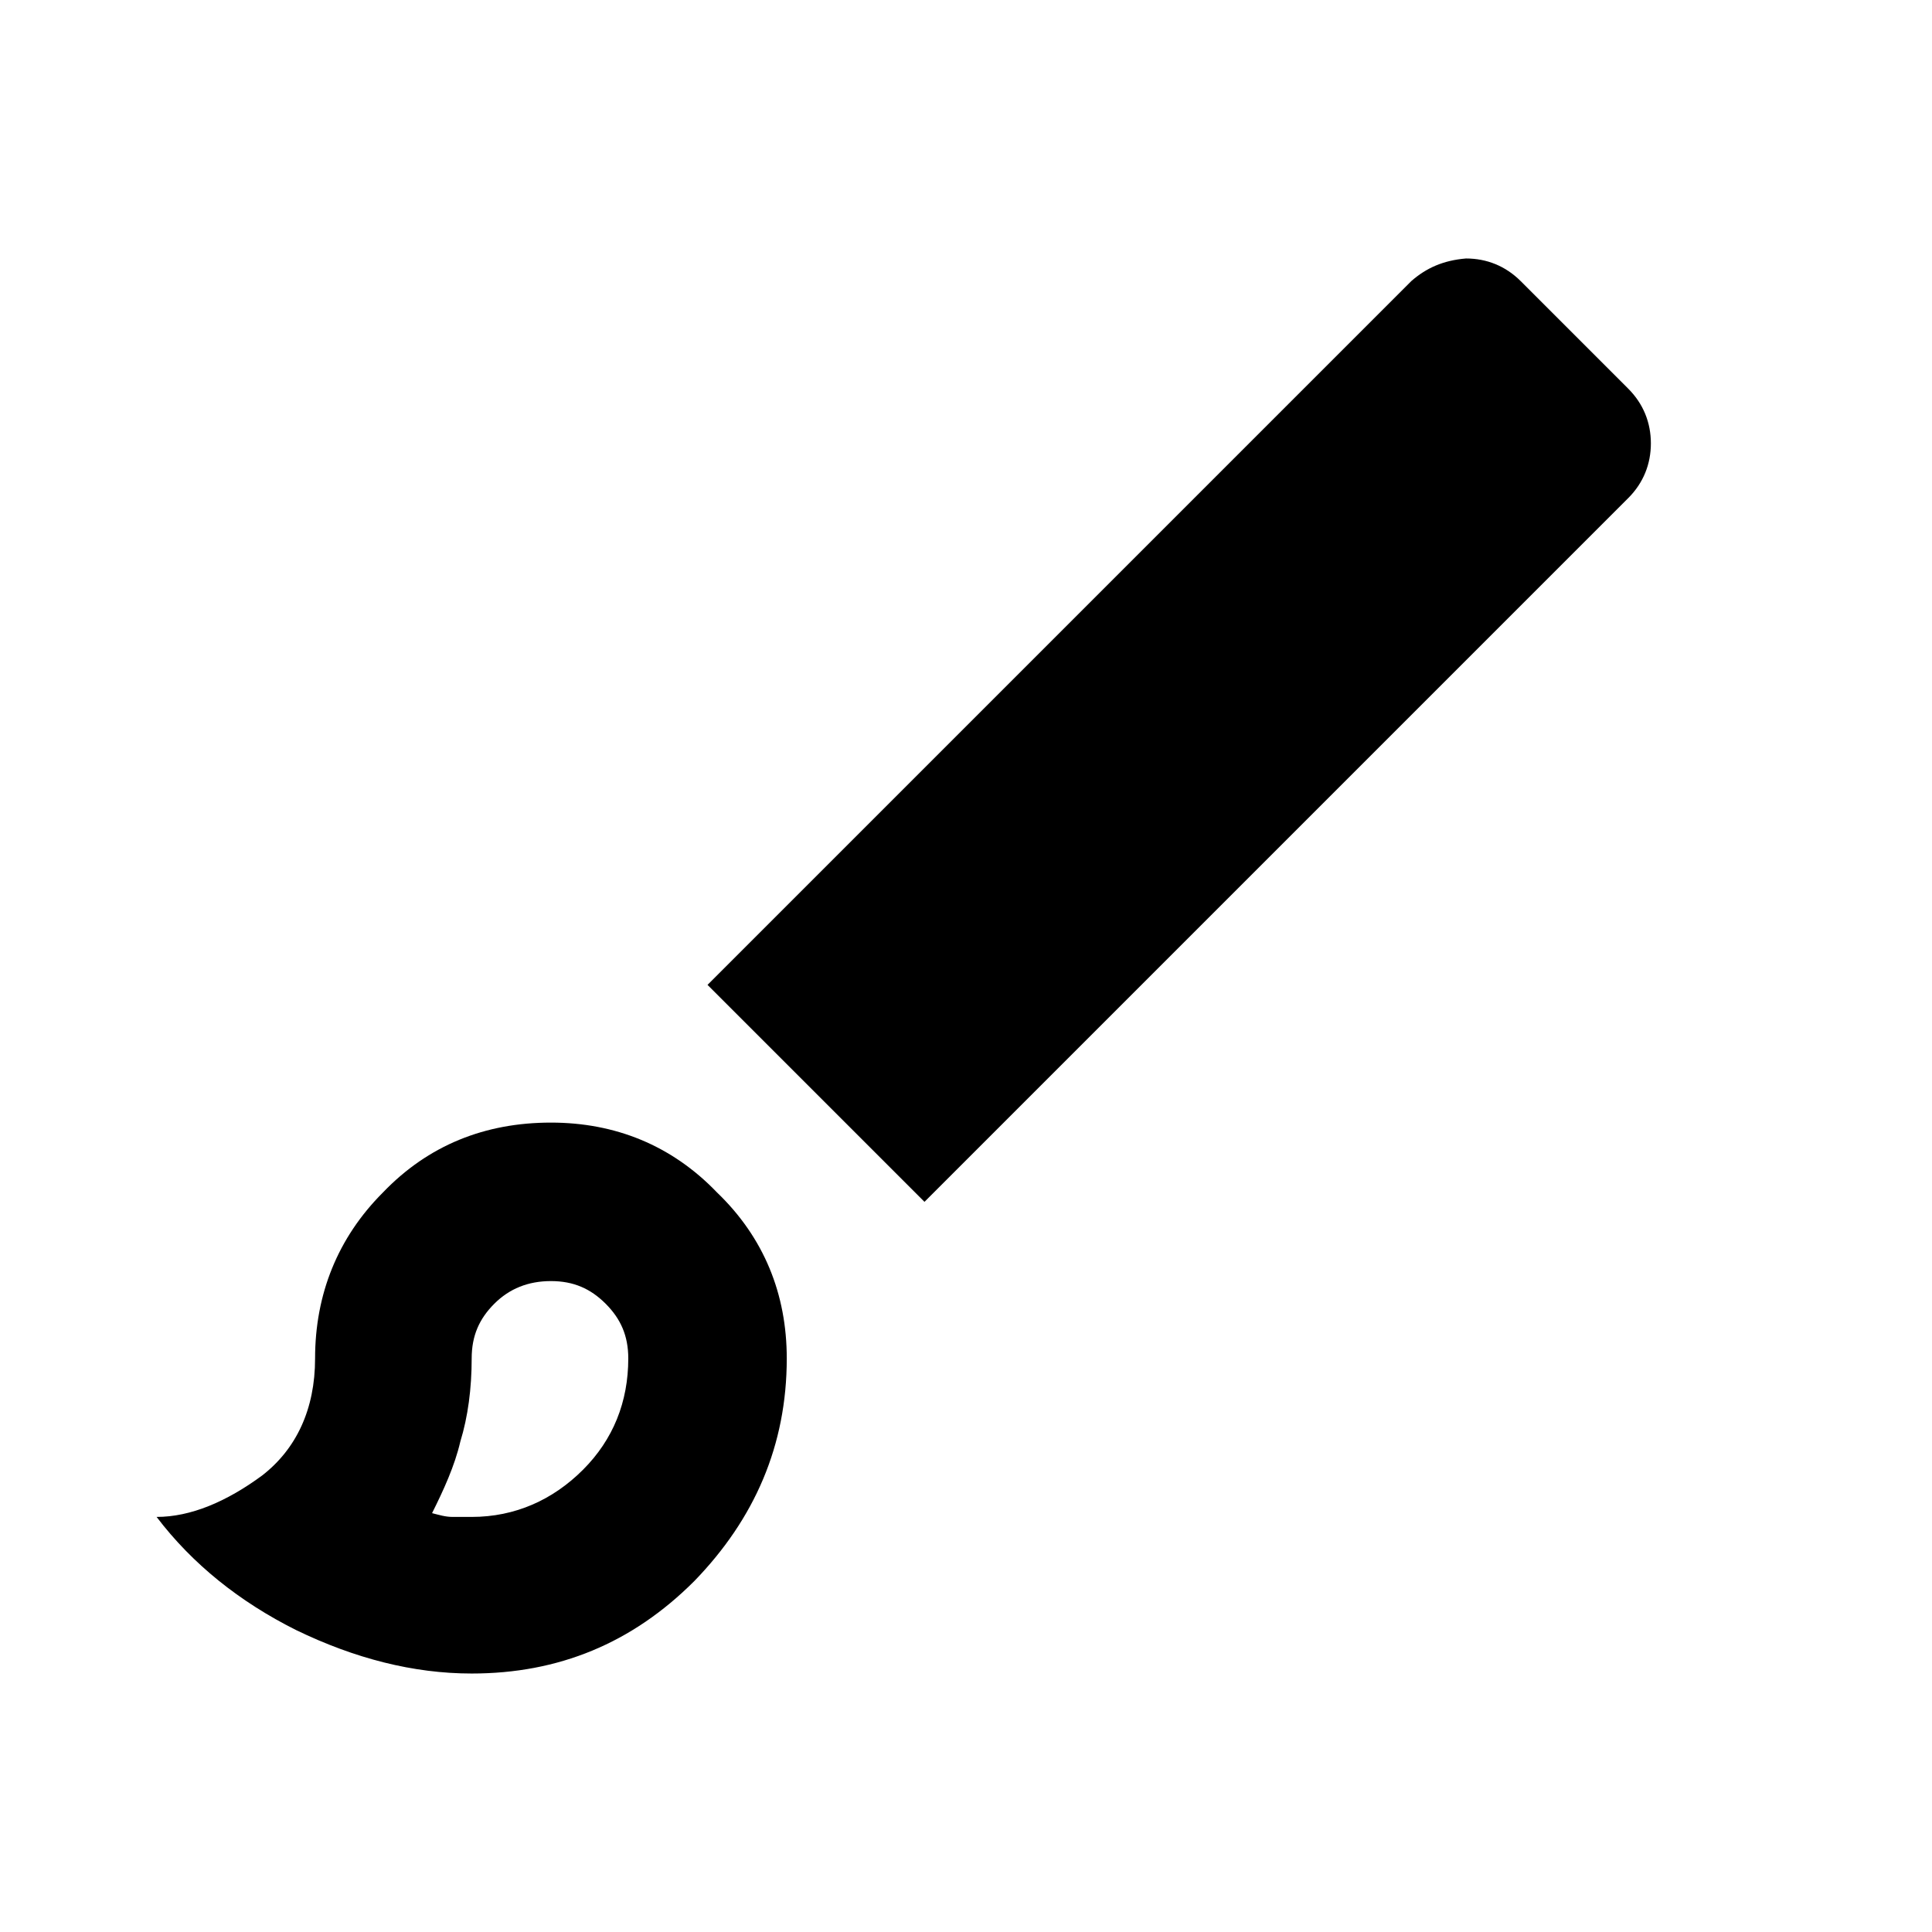 <svg xmlns="http://www.w3.org/2000/svg" viewBox="0 0 1024 1024"><path fill="currentColor" d="M250 887c-31 0-62-8-93-23-30-15-55-35-74-60 18 0 37-8 56-22 18-14 28-35 28-62 0-34 12-64 36-88 24-25 54-37 89-37 34 0 64 12 88 37 25 24 37 54 37 88 0 46-17 85-49 118-33 33-72 49-118 49m0-83c23 0 43-9 59-25s24-36 24-59c0-12-4-21-12-29s-17-12-29-12q-18 0-30 12c-8 8-12 17-12 29 0 16-2 31-6 44-3 13-9 26-15 38 4 1 7 2 11 2zm240-167L375 522l373-373c8-7 17-11 29-12 11 0 21 4 29 12l57 57c8 8 12 18 12 29s-4 21-12 29z"/></svg>